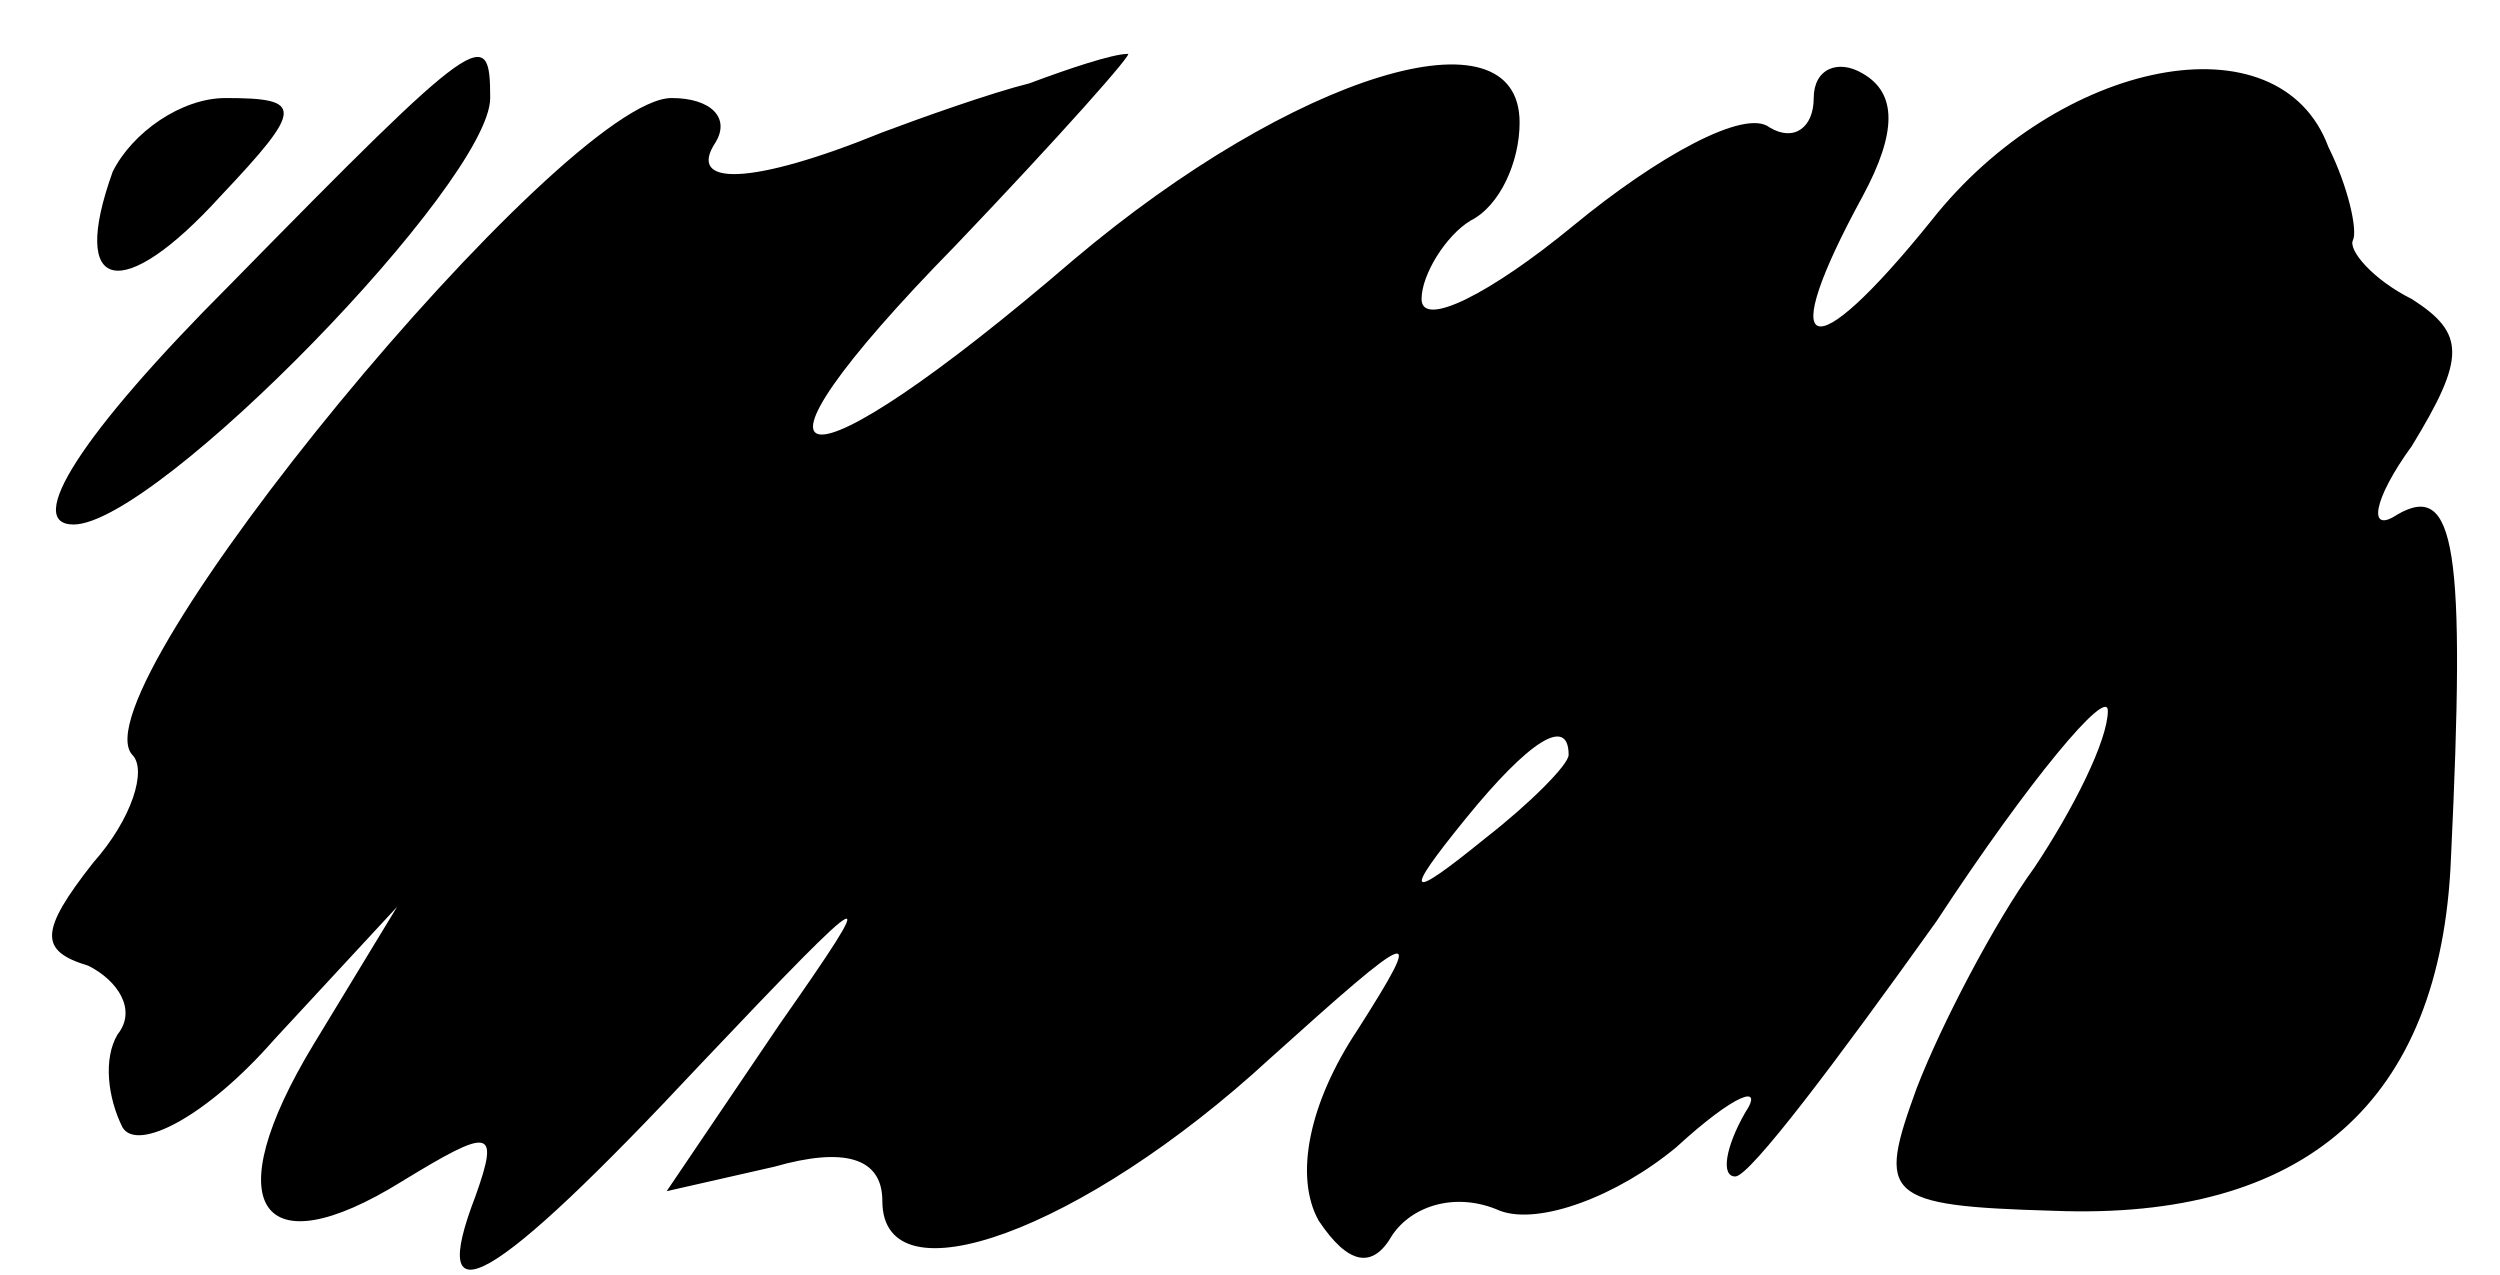 <?xml version="1.0" standalone="no"?>
<!DOCTYPE svg PUBLIC "-//W3C//DTD SVG 20010904//EN"
 "http://www.w3.org/TR/2001/REC-SVG-20010904/DTD/svg10.dtd">
<svg version="1.0" xmlns="http://www.w3.org/2000/svg"
 width="51pt" height="26pt" viewBox="0 0 51 26"
 preserveAspectRatio="xMidYMid meet">

<g transform="translate(0,26) scale(0.1,-0.1)"
fill="#000000" stroke="none">
<path d="M47 202 c-31 -31 -42 -49 -32 -49 17 0 85 70 85 87 0 15 -2 14 -53
-38z"/>
<path d="M210 243 c-8 -2 -22 -7 -30 -10 -27 -11 -40 -11 -34 -2 3 5 -1 9 -9
9 -22 0 -122 -121 -110 -134 3 -3 0 -13 -8 -22 -11 -14 -11 -18 -1 -21 6 -3
10 -9 6 -14 -3 -5 -2 -13 1 -19 3 -5 17 2 31 18 l25 27 -17 -28 c-20 -33 -11
-46 18 -28 18 11 20 11 15 -3 -10 -26 3 -19 46 27 36 38 37 38 16 8 l-23 -34
22 5 c14 4 22 2 22 -7 0 -21 41 -6 79 29 30 27 32 28 18 6 -10 -15 -13 -30 -8
-39 6 -9 11 -10 15 -3 4 6 13 9 22 5 8 -3 24 3 36 13 12 11 18 13 14 7 -4 -7
-5 -13 -2 -13 3 0 21 24 41 52 19 29 35 48 35 43 0 -6 -7 -20 -15 -32 -8 -11
-19 -32 -24 -45 -8 -22 -7 -24 28 -25 51 -2 79 22 81 72 3 63 1 77 -11 70 -6
-4 -5 3 3 14 11 18 11 23 0 30 -8 4 -13 10 -12 12 1 2 -1 11 -5 19 -10 27 -55
18 -81 -15 -25 -31 -32 -28 -14 5 7 13 7 21 0 25 -5 3 -10 1 -10 -5 0 -6 -4
-9 -9 -6 -5 4 -23 -6 -40 -20 -17 -14 -31 -21 -31 -15 0 5 5 13 10 16 6 3 10
12 10 20 0 24 -46 10 -91 -28 -57 -49 -73 -47 -24 3 21 22 37 40 35 39 -3 0
-12 -3 -20 -6z m110 -137 c0 -2 -8 -10 -17 -17 -16 -13 -17 -12 -4 4 13 16 21
21 21 13z"/>
<path d="M23 225 c-9 -25 2 -27 22 -5 17 18 17 20 1 20 -9 0 -19 -7 -23 -15z"/>
</g>
</svg>
